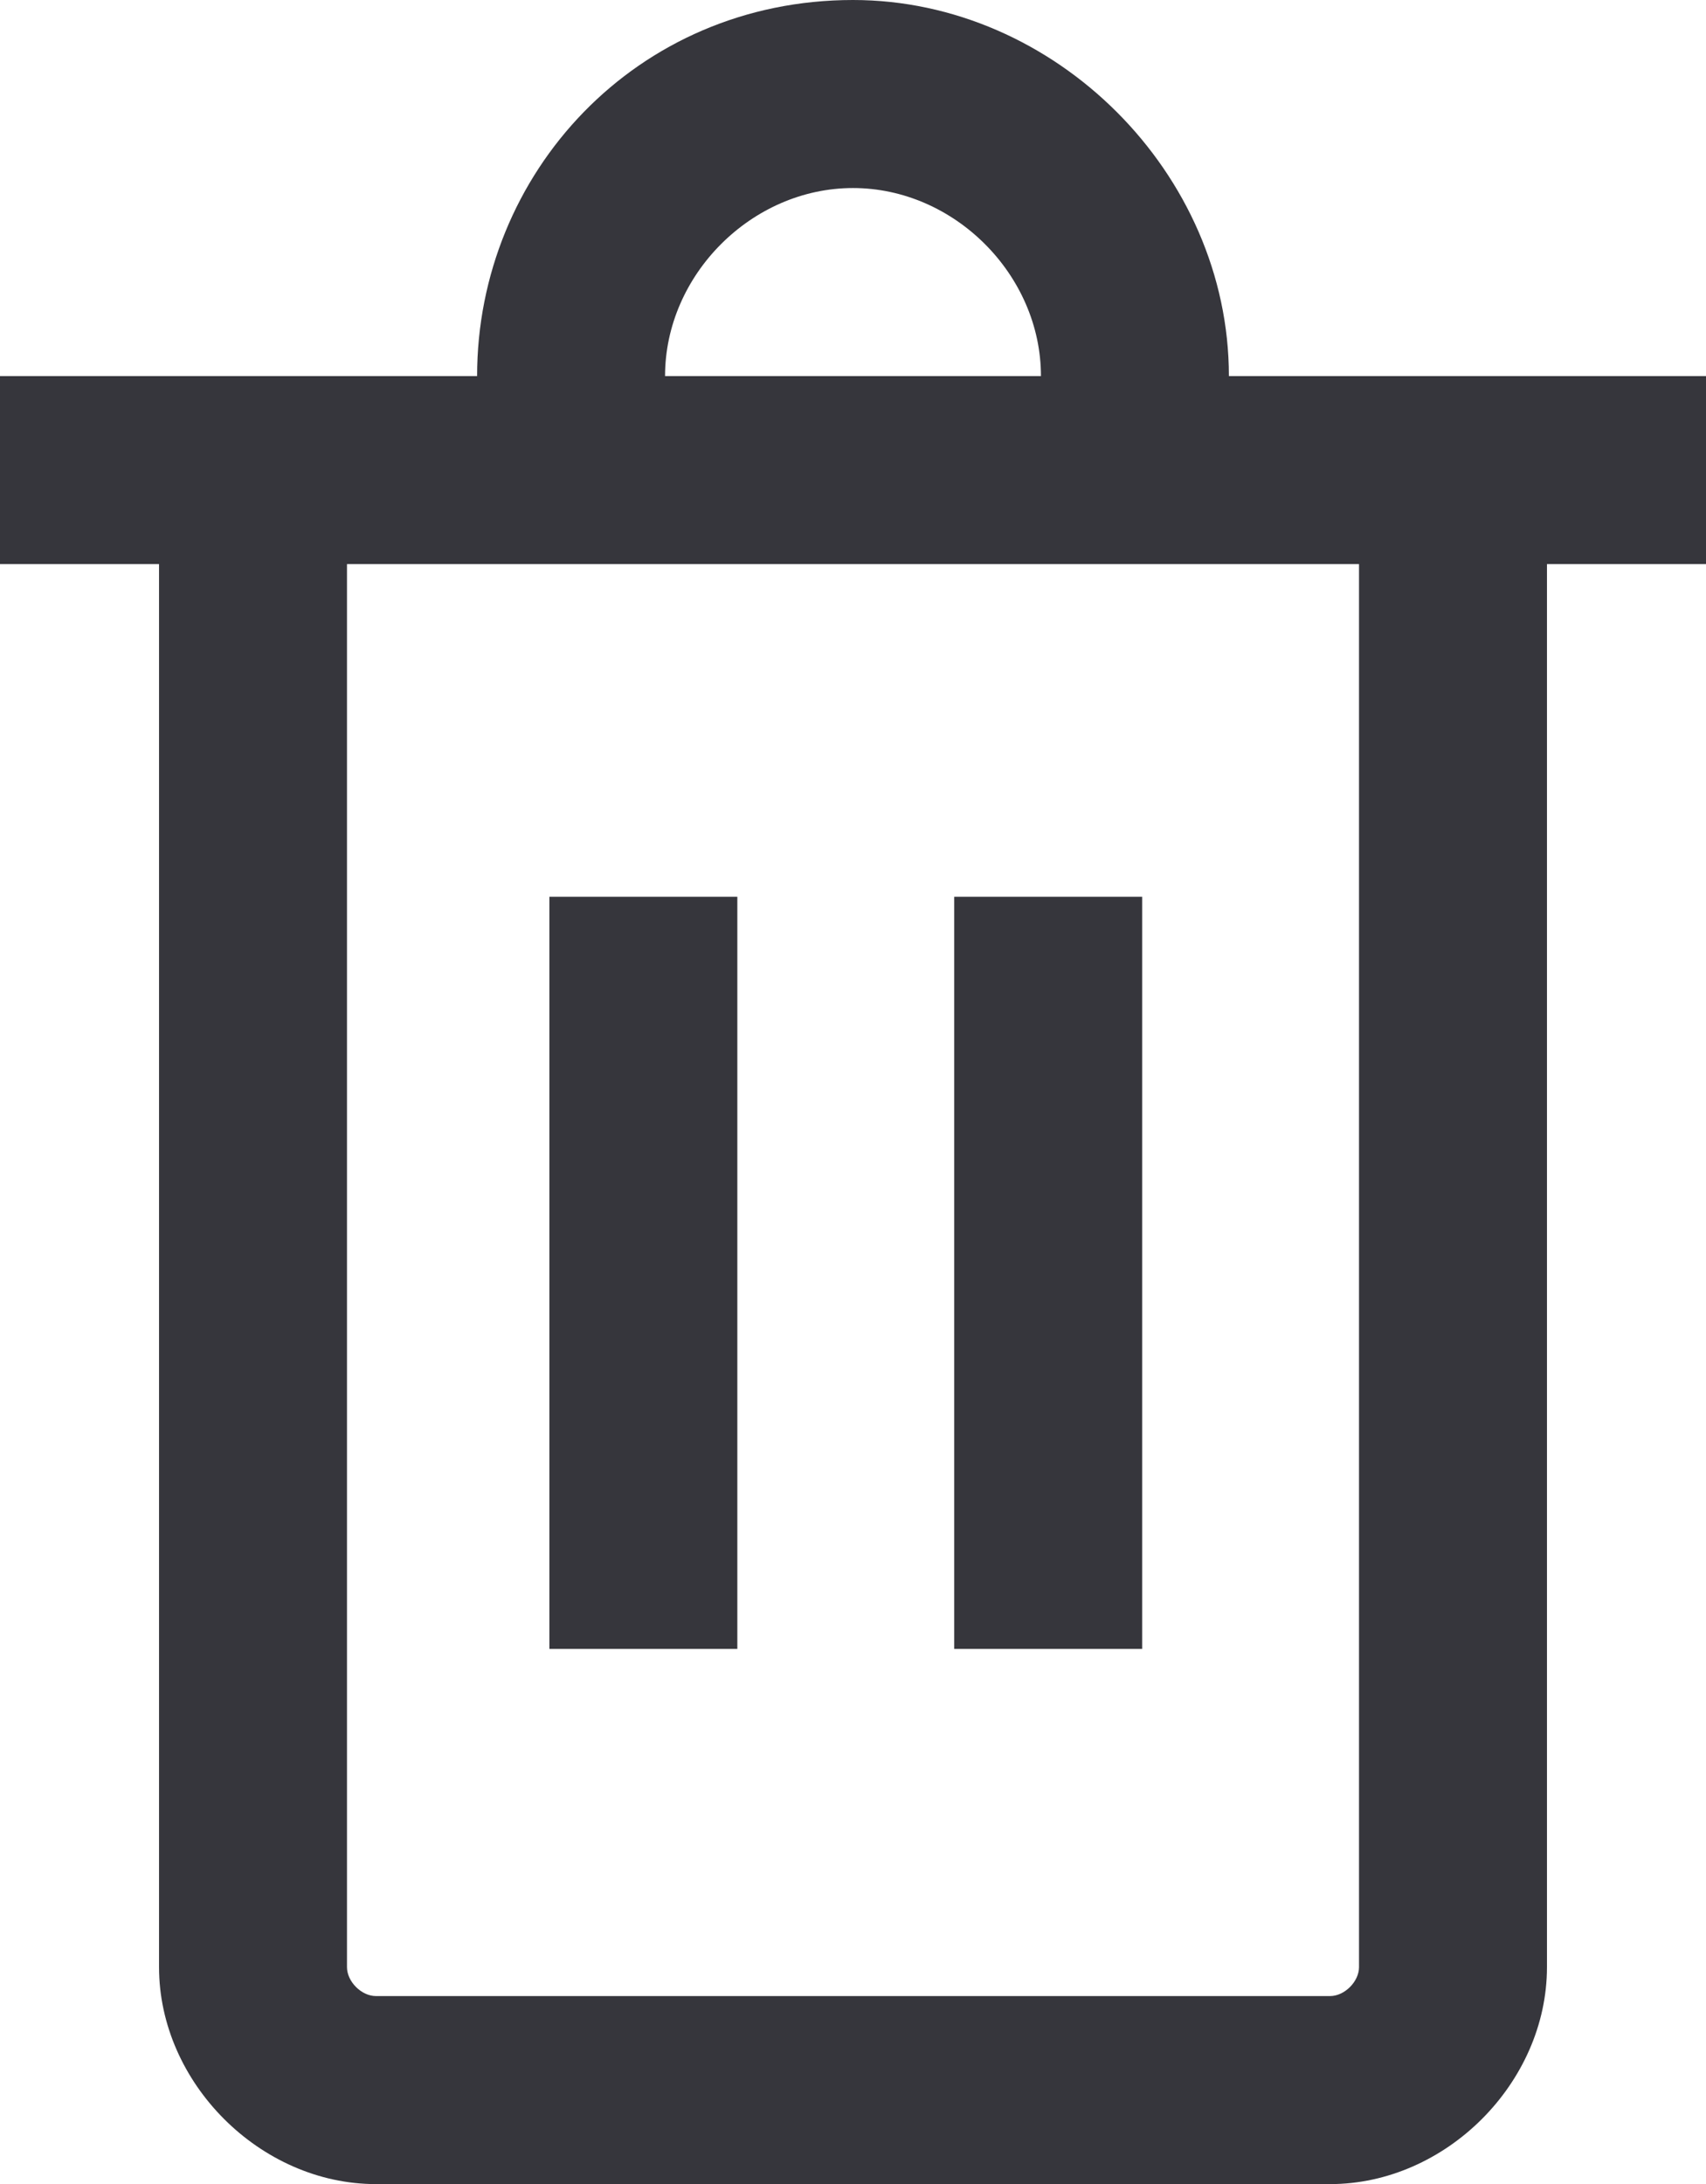 <?xml version="1.0" encoding="utf-8"?>
<!-- Generator: Adobe Illustrator 19.2.1, SVG Export Plug-In . SVG Version: 6.00 Build 0)  -->
<svg version="1.1" id="Calque_1" xmlns="http://www.w3.org/2000/svg" xmlns:xlink="http://www.w3.org/1999/xlink" x="0px" y="0px"
	 width="11.8px" height="15.1px" viewBox="0 0 11.8 15.1" style="enable-background:new 0 0 11.8 15.1;" xml:space="preserve">
<style type="text/css">
	.st0{fill:#36363C;}
</style>
<g>
	<path class="st0" d="M11.8,2.6h-1.1H8.5C8.5,1.2,7.3,0,5.9,0C4.4,0,3.3,1.2,3.3,2.6H1.1H0v1.3h1.1v9.7c0,0.8,0.7,1.5,1.5,1.5h6.6
		c0.8,0,1.5-0.7,1.5-1.5V3.9h1.1V2.6z M5.9,1.3c0.7,0,1.3,0.6,1.3,1.3H4.6C4.6,1.9,5.2,1.3,5.9,1.3z M9.4,13.6
		c0,0.1-0.1,0.2-0.2,0.2H2.6c-0.1,0-0.2-0.1-0.2-0.2V3.9h7V13.6z"/>
	<rect x="3.8" y="6.2" class="st0" width="1.3" height="5.2"/>
	<rect x="6.6" y="6.2" class="st0" width="1.3" height="5.2"/>
</g>
</svg>
